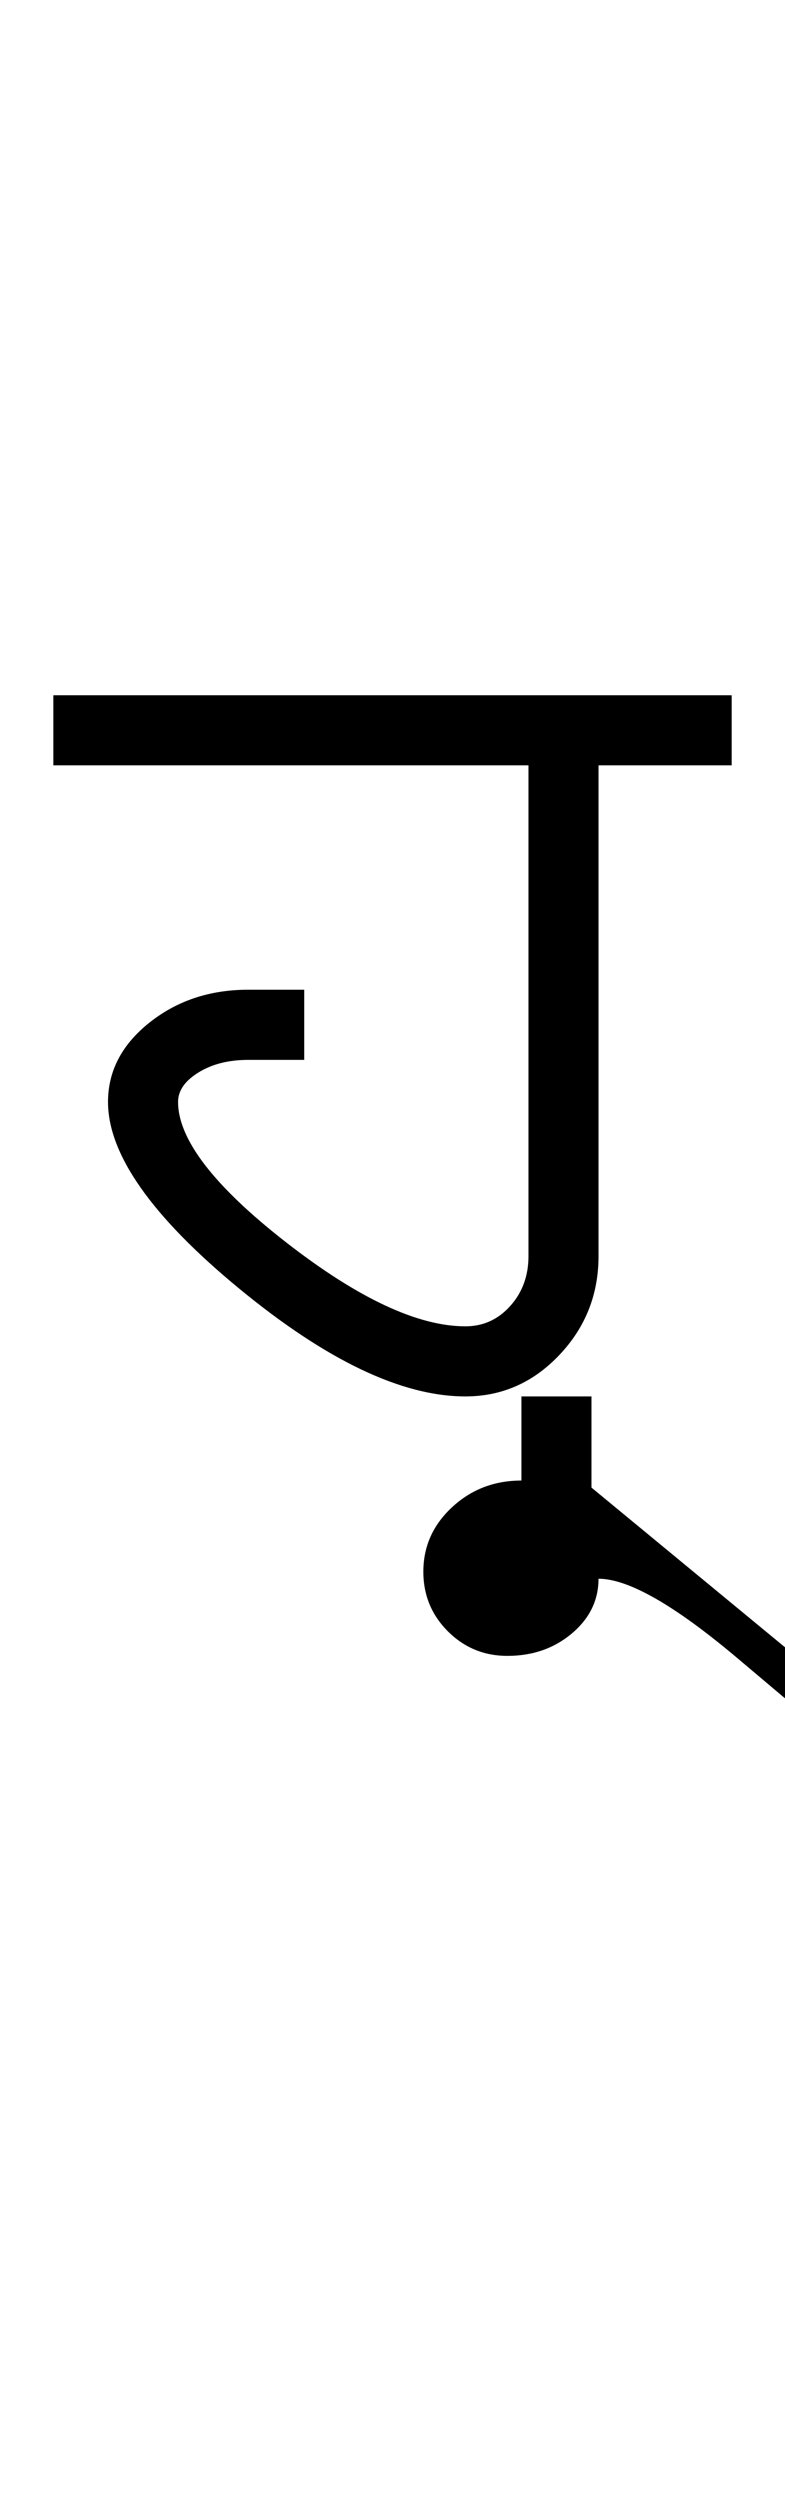 <?xml version="1.0" encoding="UTF-8"?>
<svg xmlns="http://www.w3.org/2000/svg" xmlns:xlink="http://www.w3.org/1999/xlink" width="186.465pt" height="593.5pt" viewBox="0 0 186.465 593.5" version="1.1">
<defs>
<g>
<symbol overflow="visible" id="glyph0-0">
<path style="stroke:none;" d="M 33.297 -233.031 L 233.031 -233.031 L 233.031 0 L 33.297 0 Z M 216.391 -16.641 L 216.391 -216.391 L 49.938 -216.391 L 49.938 -16.641 Z M 216.391 -16.641 "/>
</symbol>
<symbol overflow="visible" id="glyph0-1">
<path style="stroke:none;" d="M 157.797 -166.453 L 157.797 -149.812 L 126.172 -149.812 L 126.172 -33.297 C 126.172 -24.191 123.062 -16.363 116.844 -9.812 C 110.633 -3.27 103.203 0 94.547 0 C 79.453 0 61.531 -8.539 40.781 -25.625 C 20.031 -42.719 9.656 -57.477 9.656 -69.906 C 9.656 -77.227 12.926 -83.5 19.469 -88.719 C 26.02 -93.938 33.844 -96.547 42.938 -96.547 L 56.266 -96.547 L 56.266 -79.891 L 42.938 -79.891 C 38.281 -79.891 34.344 -78.891 31.125 -76.891 C 27.906 -74.898 26.297 -72.57 26.297 -69.906 C 26.297 -61.031 34.836 -49.93 51.922 -36.609 C 69.016 -23.297 83.223 -16.641 94.547 -16.641 C 98.766 -16.641 102.316 -18.25 105.203 -21.469 C 108.086 -24.688 109.531 -28.629 109.531 -33.297 L 109.531 -149.812 L -3.328 -149.812 L -3.328 -166.453 Z M 157.797 -166.453 "/>
</symbol>
<symbol overflow="visible" id="glyph0-2">
<path style="stroke:none;" d="M -69.906 41.609 C -69.906 35.617 -67.629 30.516 -63.078 26.297 C -58.535 22.078 -53.047 19.969 -46.609 19.969 L -46.609 0 L -29.969 0 L -29.969 21.641 L 36.625 76.562 L 29.969 83.219 C 28.188 81.895 19.805 74.906 4.828 62.25 C -10.148 49.602 -21.191 43.281 -28.297 43.281 C -28.297 48.383 -30.406 52.711 -34.625 56.266 C -38.844 59.816 -43.945 61.594 -49.938 61.594 C -55.477 61.594 -60.191 59.648 -64.078 55.766 C -67.961 51.879 -69.906 47.16 -69.906 41.609 Z M -69.906 41.609 "/>
</symbol>
</g>
</defs>
<g id="surface1">
<rect x="0" y="0" width="186.465" height="593.5" style="fill:rgb(100%,100%,100%);fill-opacity:1;stroke:none;"/>
<g style="fill:rgb(0%,0%,0%);fill-opacity:1;">
  <use xlink:href="#glyph0-1" x="16" y="331.5"/>
  <use xlink:href="#glyph0-2" x="170.465" y="331.5"/>
</g>
</g>
</svg>
